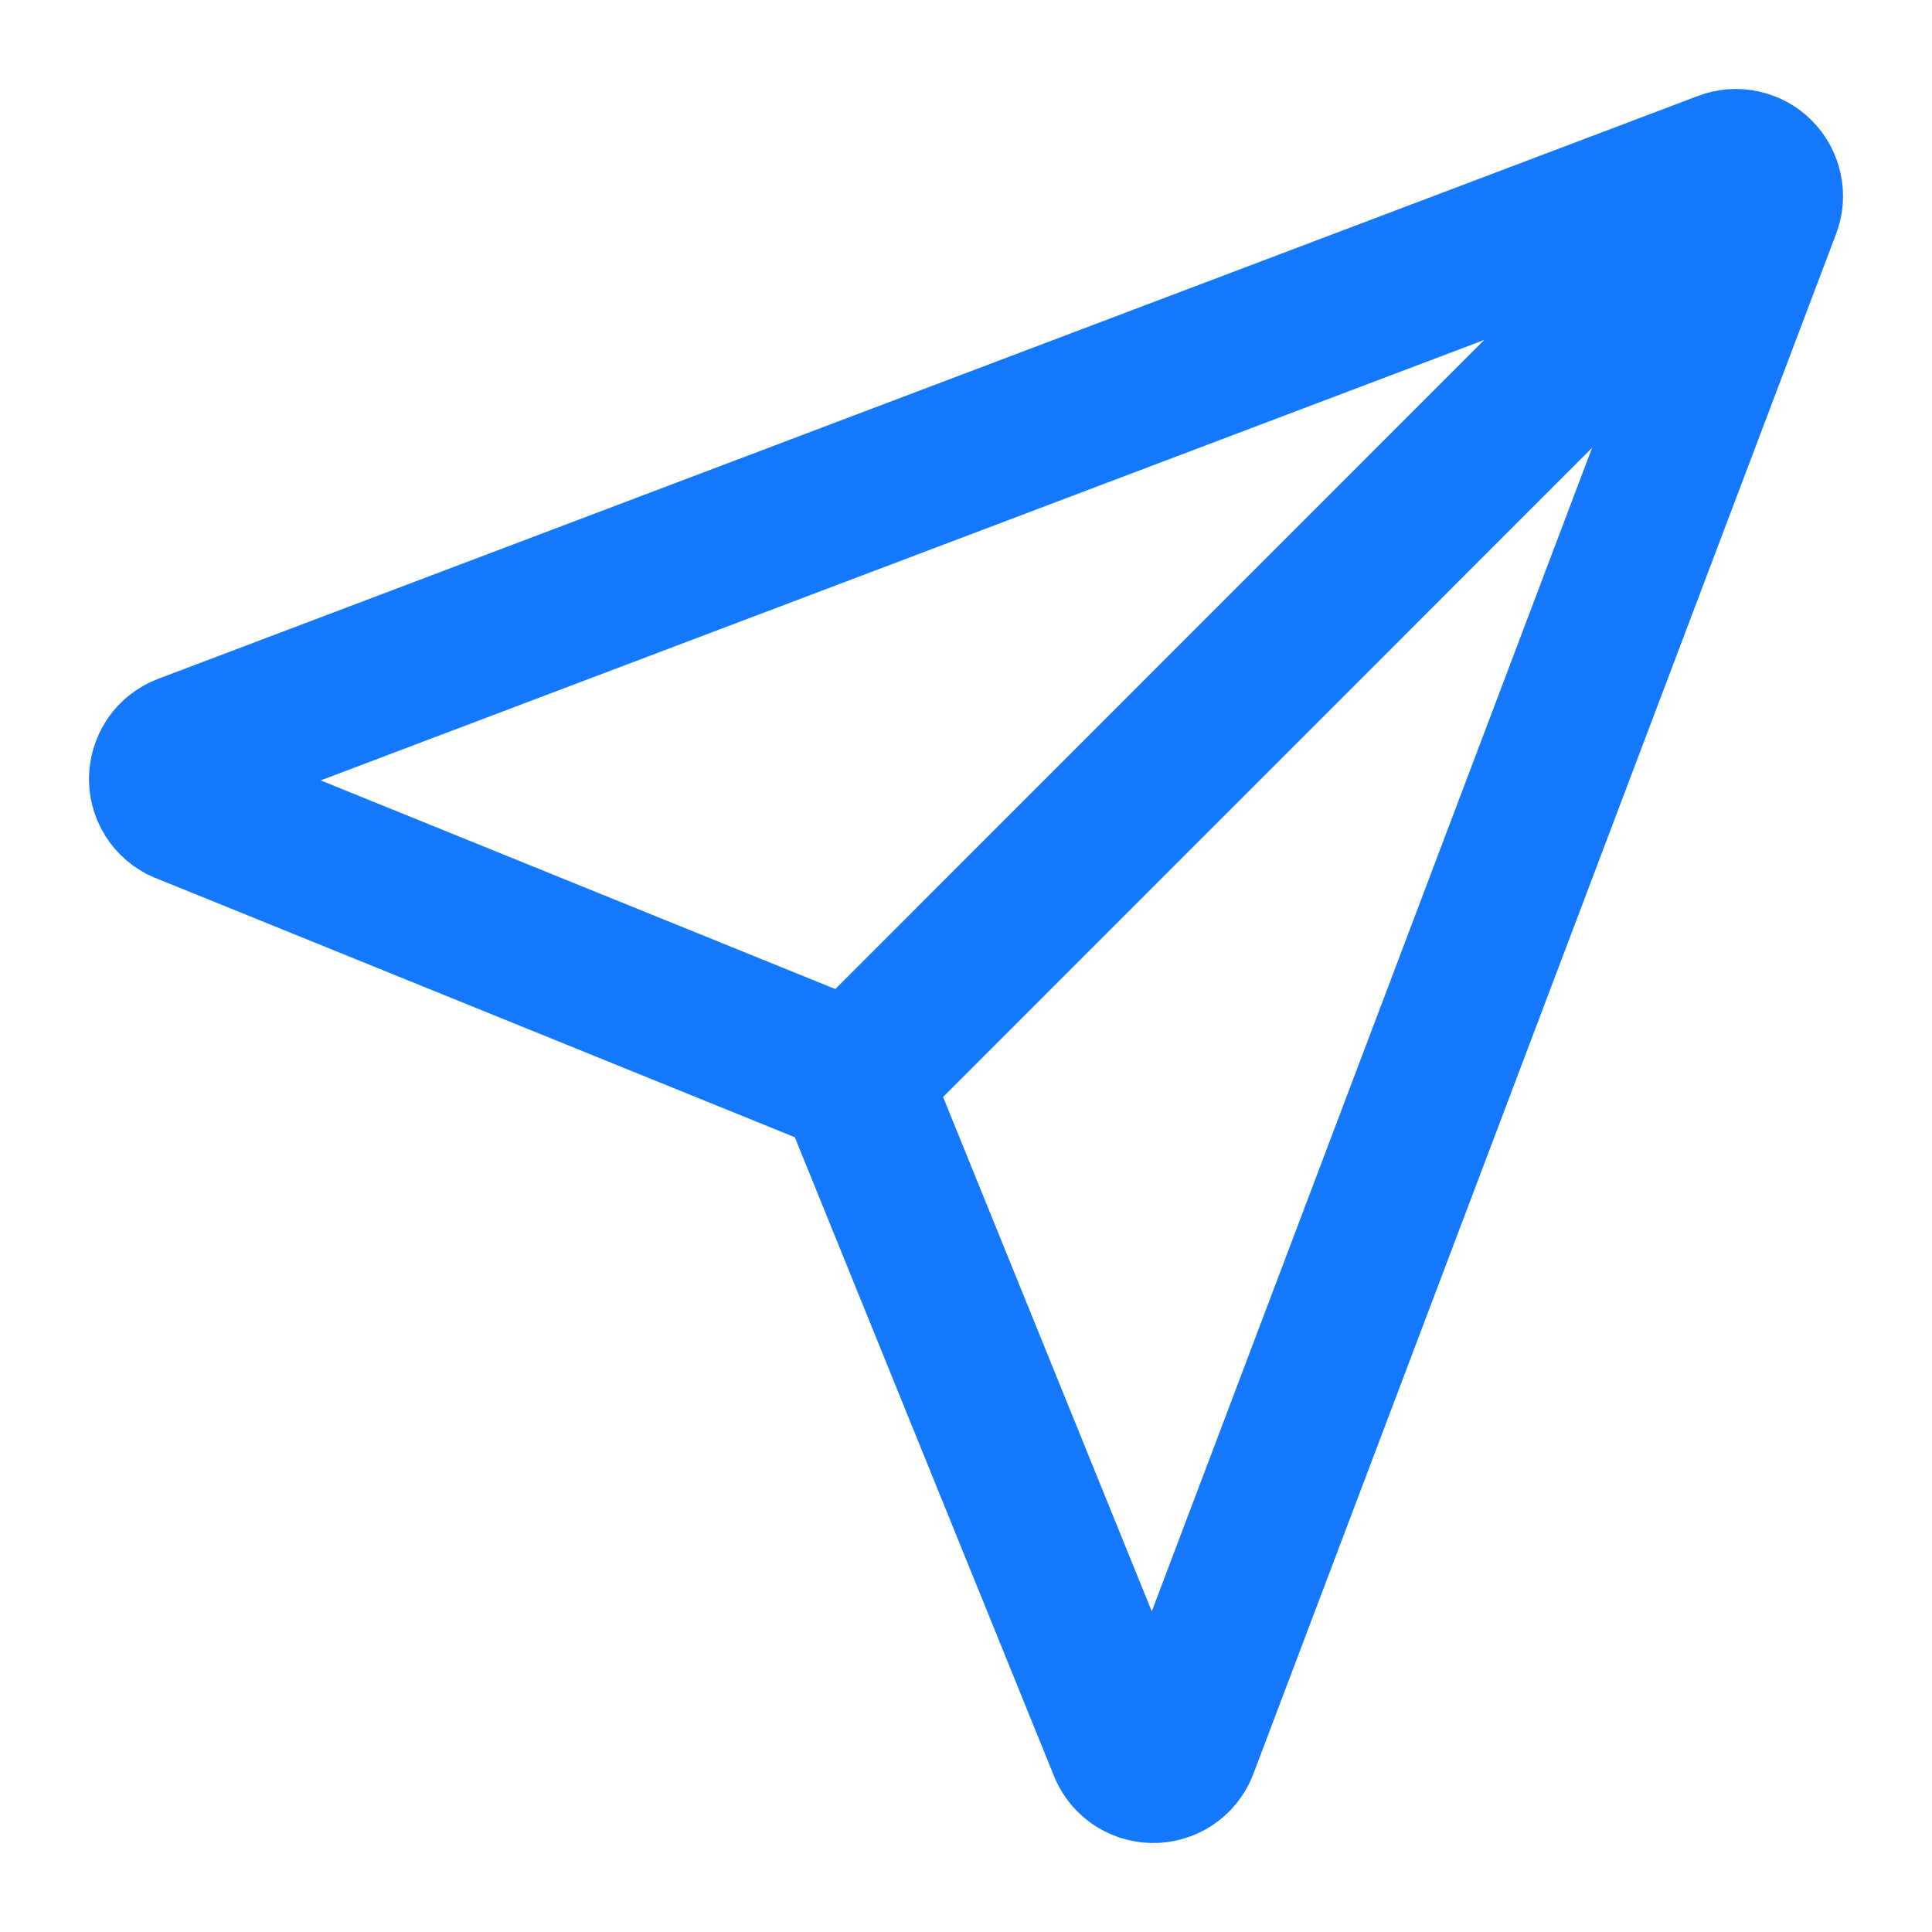 <svg width="19" height="19" viewBox="0 0 19 19" fill="none" xmlns="http://www.w3.org/2000/svg">
<path d="M1.819 7.378L16.964 1.645C17.019 1.624 17.078 1.619 17.135 1.632C17.192 1.644 17.245 1.672 17.286 1.714C17.328 1.755 17.356 1.808 17.368 1.865C17.381 1.922 17.376 1.982 17.355 2.036L11.623 17.184C11.601 17.241 11.561 17.29 11.509 17.325C11.457 17.359 11.397 17.376 11.335 17.375C11.273 17.373 11.213 17.353 11.163 17.317C11.113 17.28 11.075 17.229 11.055 17.171L8.503 10.881C8.474 10.792 8.424 10.711 8.357 10.645C8.291 10.578 8.21 10.528 8.121 10.498L1.832 7.948C1.773 7.929 1.721 7.891 1.684 7.841C1.647 7.791 1.627 7.73 1.625 7.668C1.624 7.605 1.642 7.544 1.676 7.492C1.711 7.44 1.761 7.4 1.819 7.378V7.378Z" stroke="#1479FF" stroke-width="1.5" stroke-linecap="round" stroke-linejoin="round"/>
<path d="M17.224 1.776L8.402 10.6" stroke="#1479FF" stroke-width="1.5" stroke-linecap="round" stroke-linejoin="round"/>
</svg>

